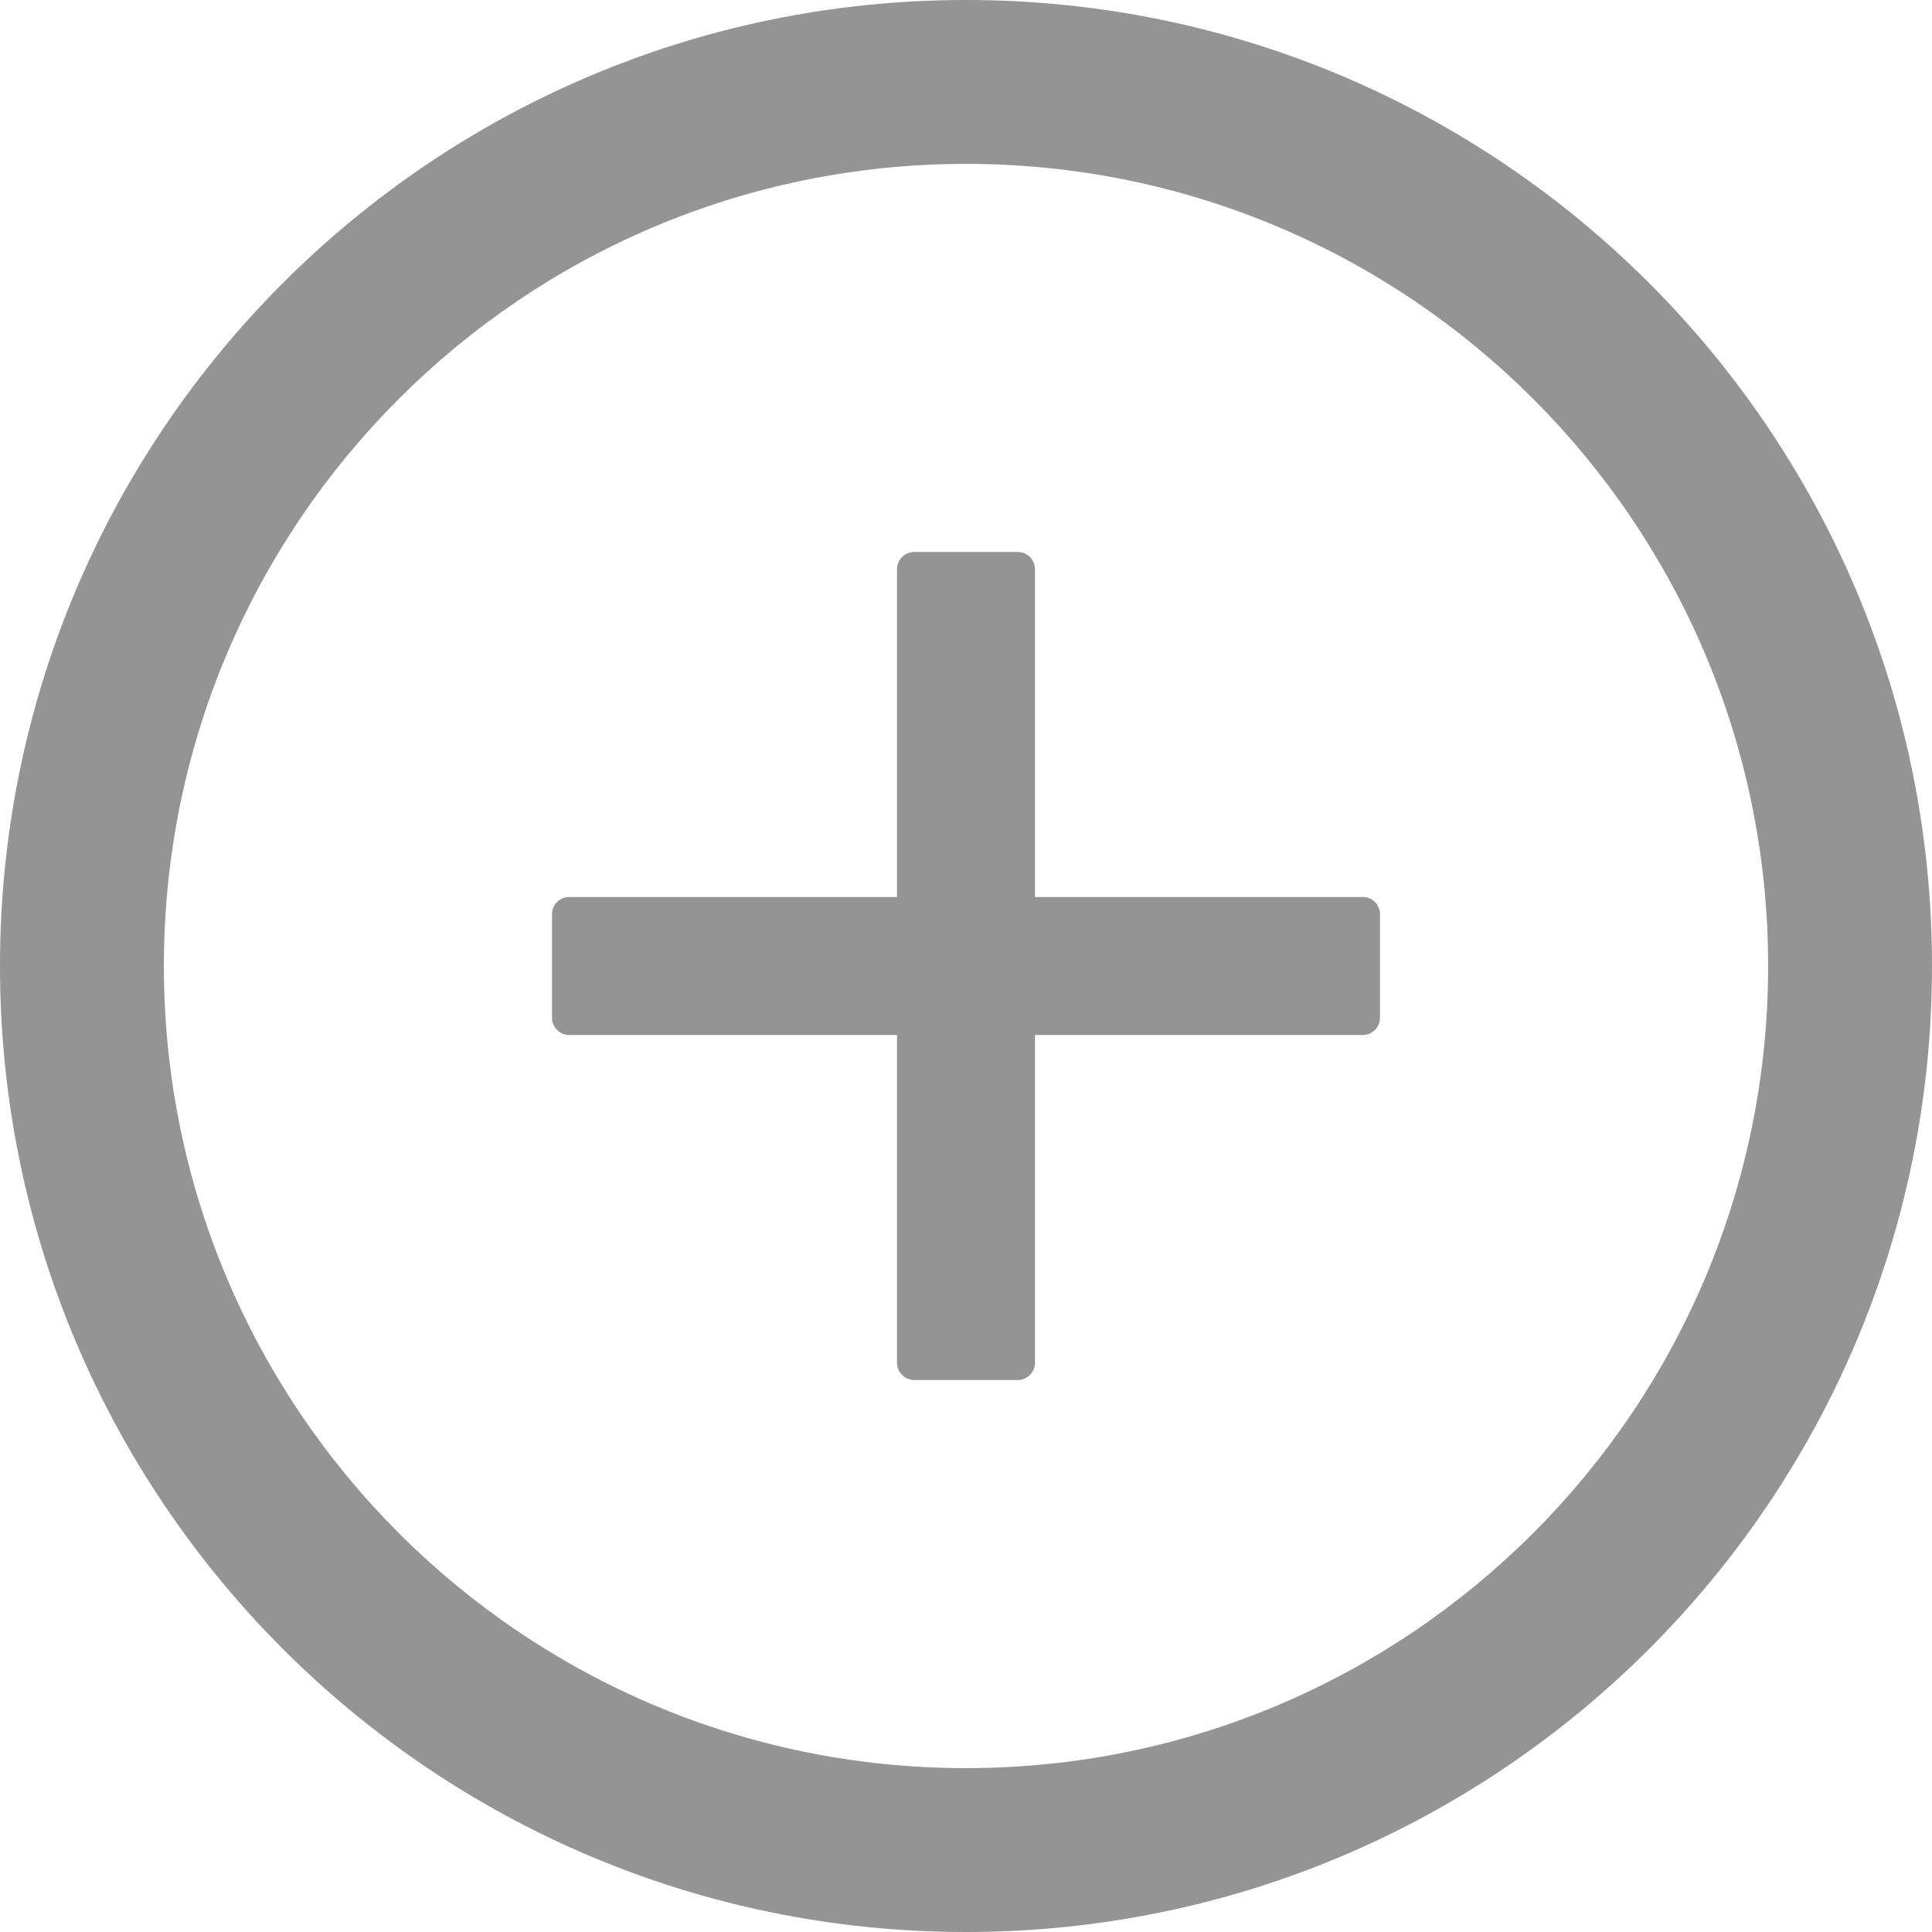 <svg xmlns="http://www.w3.org/2000/svg" width="28" height="28" fill="none" viewBox="0 0 28 28">
  <path fill="#949494" d="M19.75 13H15V8.25a.25.25 0 00-.25-.25h-1.5a.25.25 0 00-.25.25V13H8.25a.25.25 0 00-.25.25v1.5c0 .137.113.25.25.25H13v4.75c0 .137.113.25.25.25h1.5a.25.25 0 00.25-.25V15h4.75a.25.25 0 00.25-.25v-1.5a.25.25 0 00-.25-.25z"/>
  <path fill="#949494" d="M14 0C6.269 0 0 6.269 0 14s6.269 14 14 14 14-6.269 14-14S21.731 0 14 0zm0 25.625C7.581 25.625 2.375 20.419 2.375 14S7.581 2.375 14 2.375 25.625 7.581 25.625 14 20.419 25.625 14 25.625z"/>
</svg>

